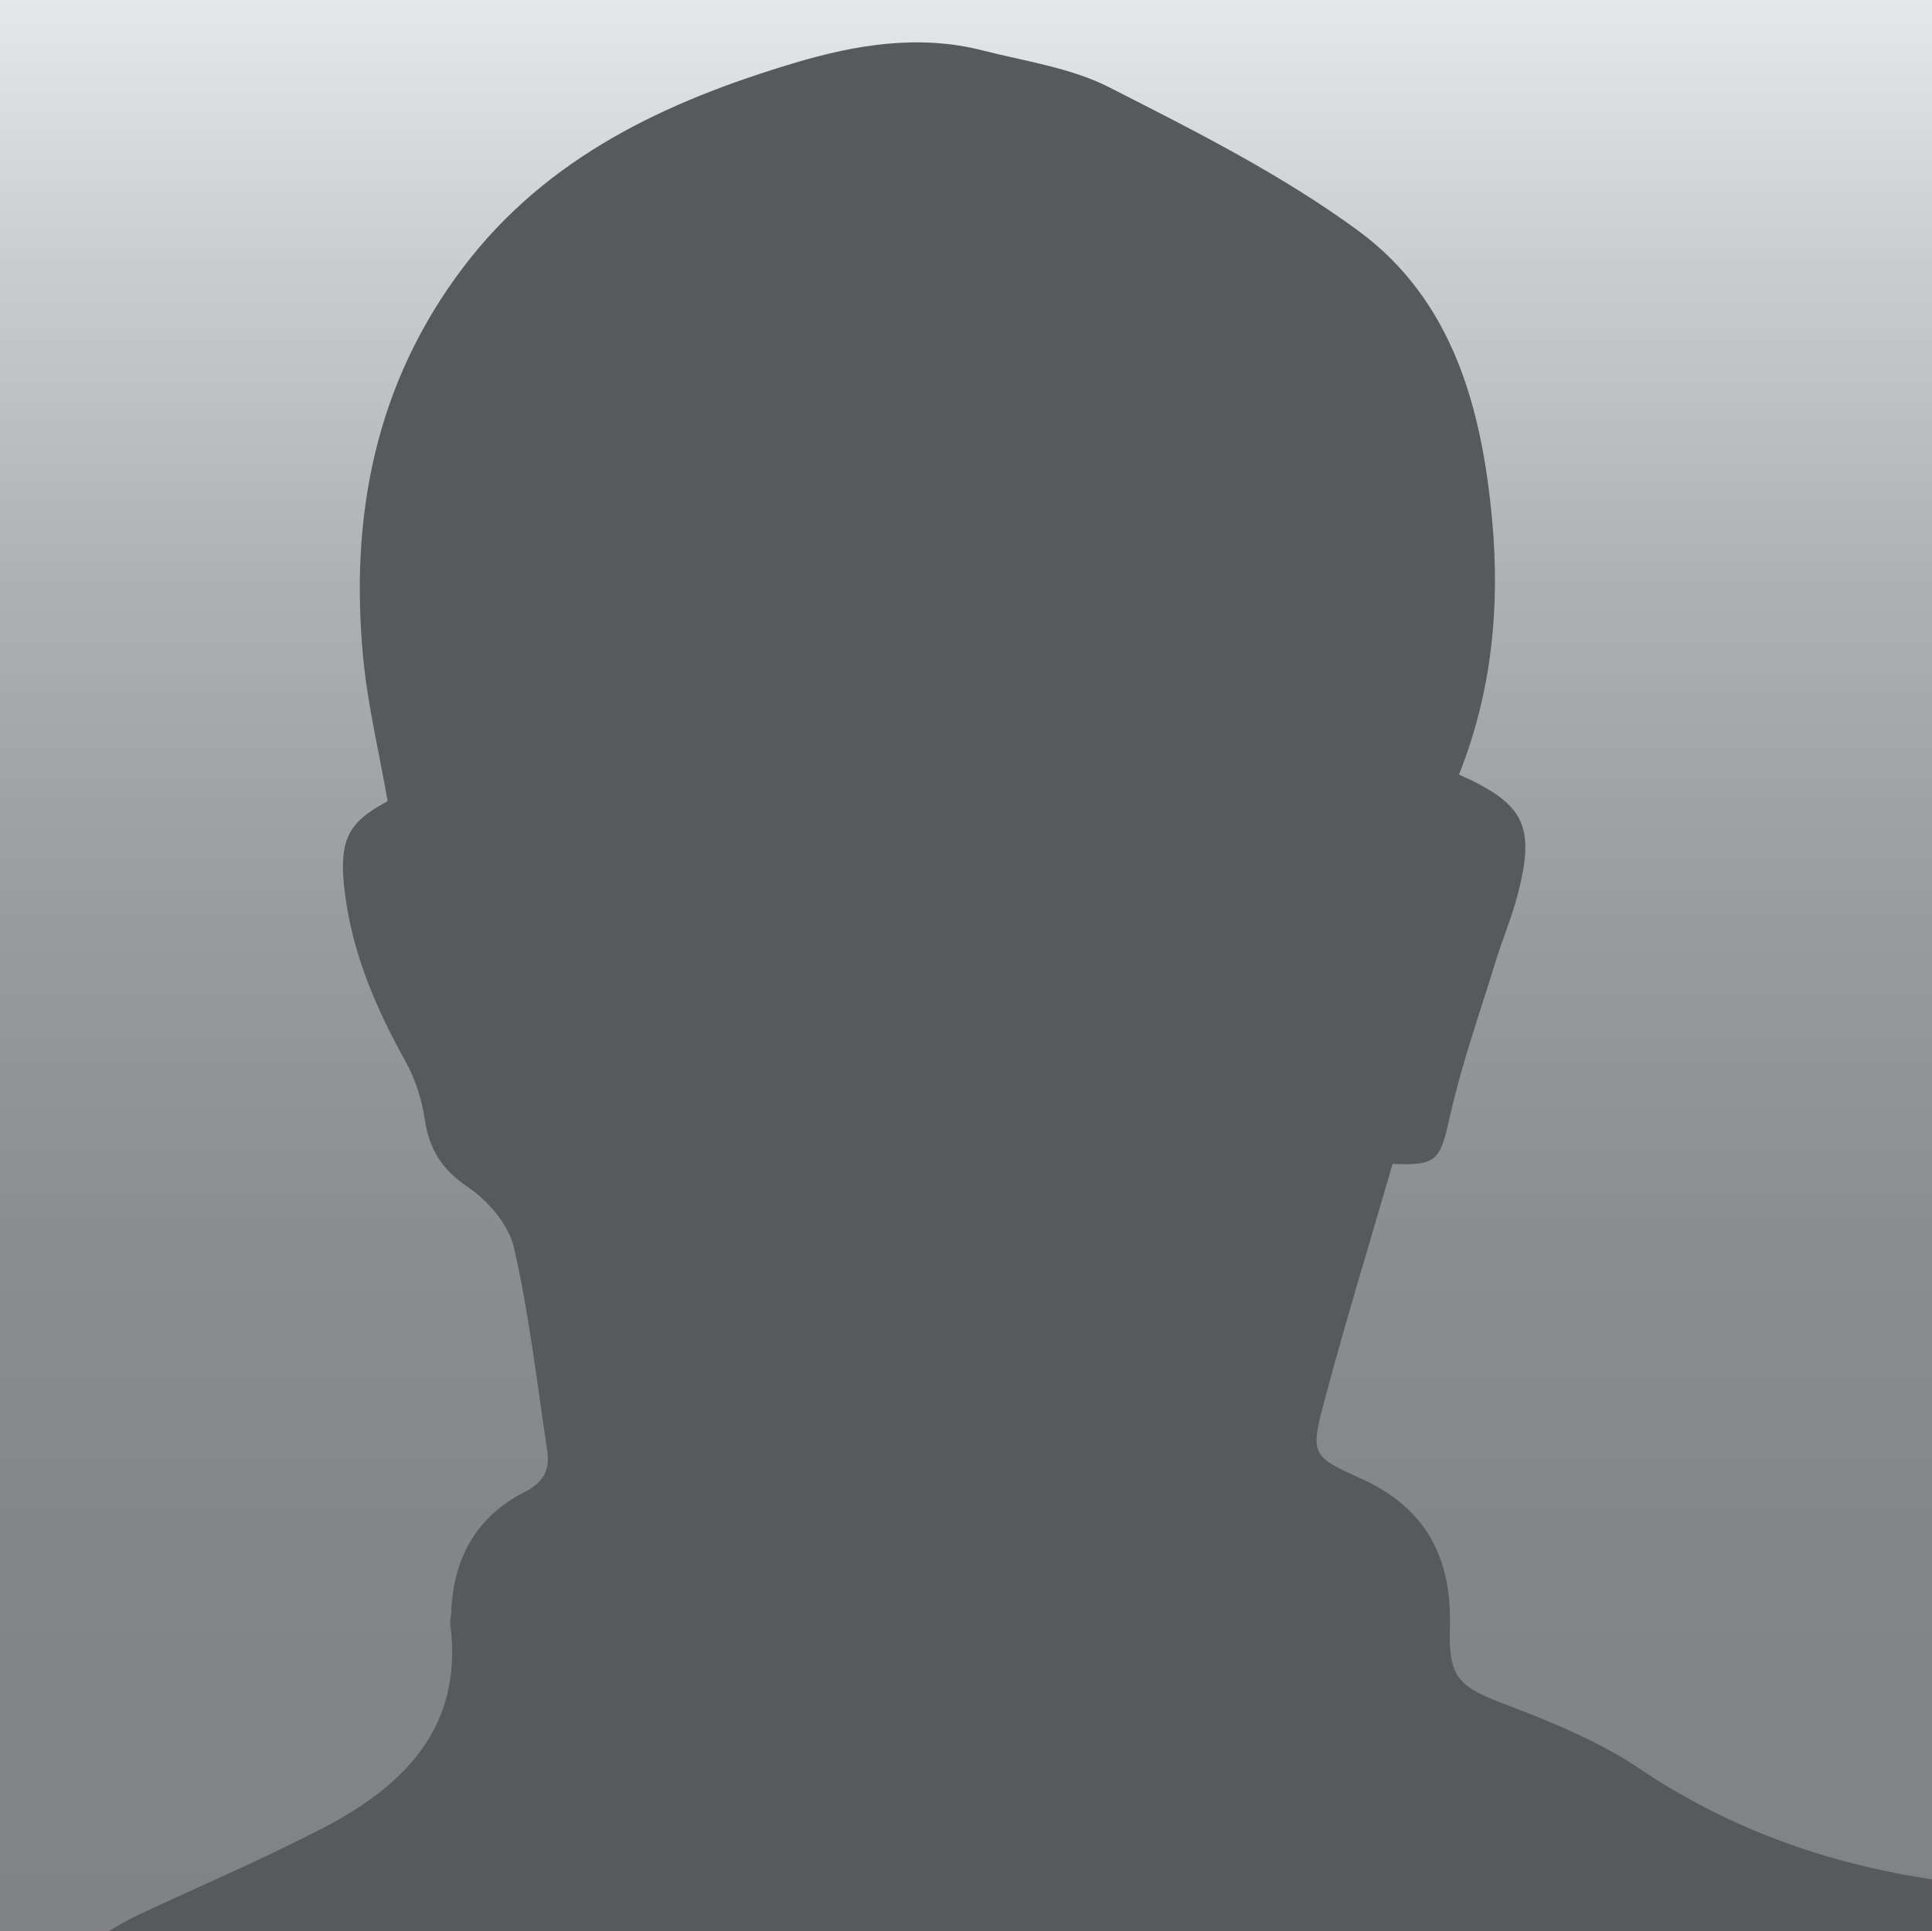 <?xml version="1.0" encoding="utf-8"?>
<!-- Generator: Adobe Illustrator 16.0.0, SVG Export Plug-In . SVG Version: 6.00 Build 0)  -->
<!DOCTYPE svg PUBLIC "-//W3C//DTD SVG 1.1//EN" "http://www.w3.org/Graphics/SVG/1.1/DTD/svg11.dtd">
<svg version="1.1" id="Layer_1" xmlns="http://www.w3.org/2000/svg" xmlns:xlink="http://www.w3.org/1999/xlink" x="0px" y="0px"
	 width="298.81px" height="298.708px" viewBox="0 0 298.81 298.708" enable-background="new 0 0 298.81 298.708"
	 xml:space="preserve">
<linearGradient id="SVGID_1_" gradientUnits="userSpaceOnUse" x1="149.405" y1="0" x2="149.405" y2="298.81">
	<stop  offset="0" style="stop-color:#E6E7E8"/>
	<stop  offset="0.131" style="stop-color:#CBCDCF"/>
	<stop  offset="0.296" style="stop-color:#AFB1B3"/>
	<stop  offset="0.465" style="stop-color:#9A9C9F"/>
	<stop  offset="0.636" style="stop-color:#8B8D90"/>
	<stop  offset="0.812" style="stop-color:#838587"/>
	<stop  offset="1" style="stop-color:#808285"/>
</linearGradient>
<rect fill="url(#SVGID_1_)" width="298.81" height="298.809"/>
<path fill="#58595B" d="M298.81,290.709c0,2.662,0,5.324,0,7.993c-94,0.007-188,0.007-282,0.007c1.432-0.798,2.823-1.685,4.303-2.38
	c9.624-4.522,19.437-8.678,28.863-13.577c12.564-6.532,21.682-15.592,19.678-31.431c-0.082-0.647,0.107-1.326,0.135-1.991
	c0.338-8.309,3.893-14.774,11.38-18.559c2.923-1.477,3.909-3.455,3.471-6.355c-1.584-10.509-2.79-21.11-5.152-31.445
	c-0.811-3.548-4.026-7.261-7.167-9.383c-4.017-2.714-5.921-5.814-6.617-10.397c-0.461-3.034-1.416-6.168-2.901-8.841
	c-4.568-8.218-8.254-16.674-9.448-26.101c-1.033-8.165,0.308-11.015,6.604-14.313c-1.319-7.542-3.082-14.804-3.786-22.166
	c-2.094-21.912,1.863-42.443,15.444-60.384c12.987-17.156,31.442-25.731,51.297-31.661c9.402-2.808,19.199-4.445,29.062-1.924
	c6.597,1.686,13.622,2.67,19.574,5.701c13.19,6.717,26.612,13.453,38.485,22.163c14.568,10.689,19.121,27.255,20.736,44.667
	c1.26,13.584-0.059,26.79-5.118,39.481c10.07,4.483,11.8,7.856,9.161,18.266c-0.932,3.676-2.44,7.201-3.557,10.834
	c-2.418,7.873-5.186,15.674-6.989,23.689c-1.54,6.847-1.903,7.717-8.877,7.432c-3.54,12.206-7.296,24.395-10.569,36.711
	c-2.156,8.112-1.997,8.538,5.517,11.888c10.175,4.537,14.218,12.273,13.907,23.031c-0.23,8.013,1.307,9.2,8.933,12.111
	c7.026,2.682,14.175,5.62,20.368,9.786C267.386,282.87,282.492,288.242,298.81,290.709z"/>
</svg>
